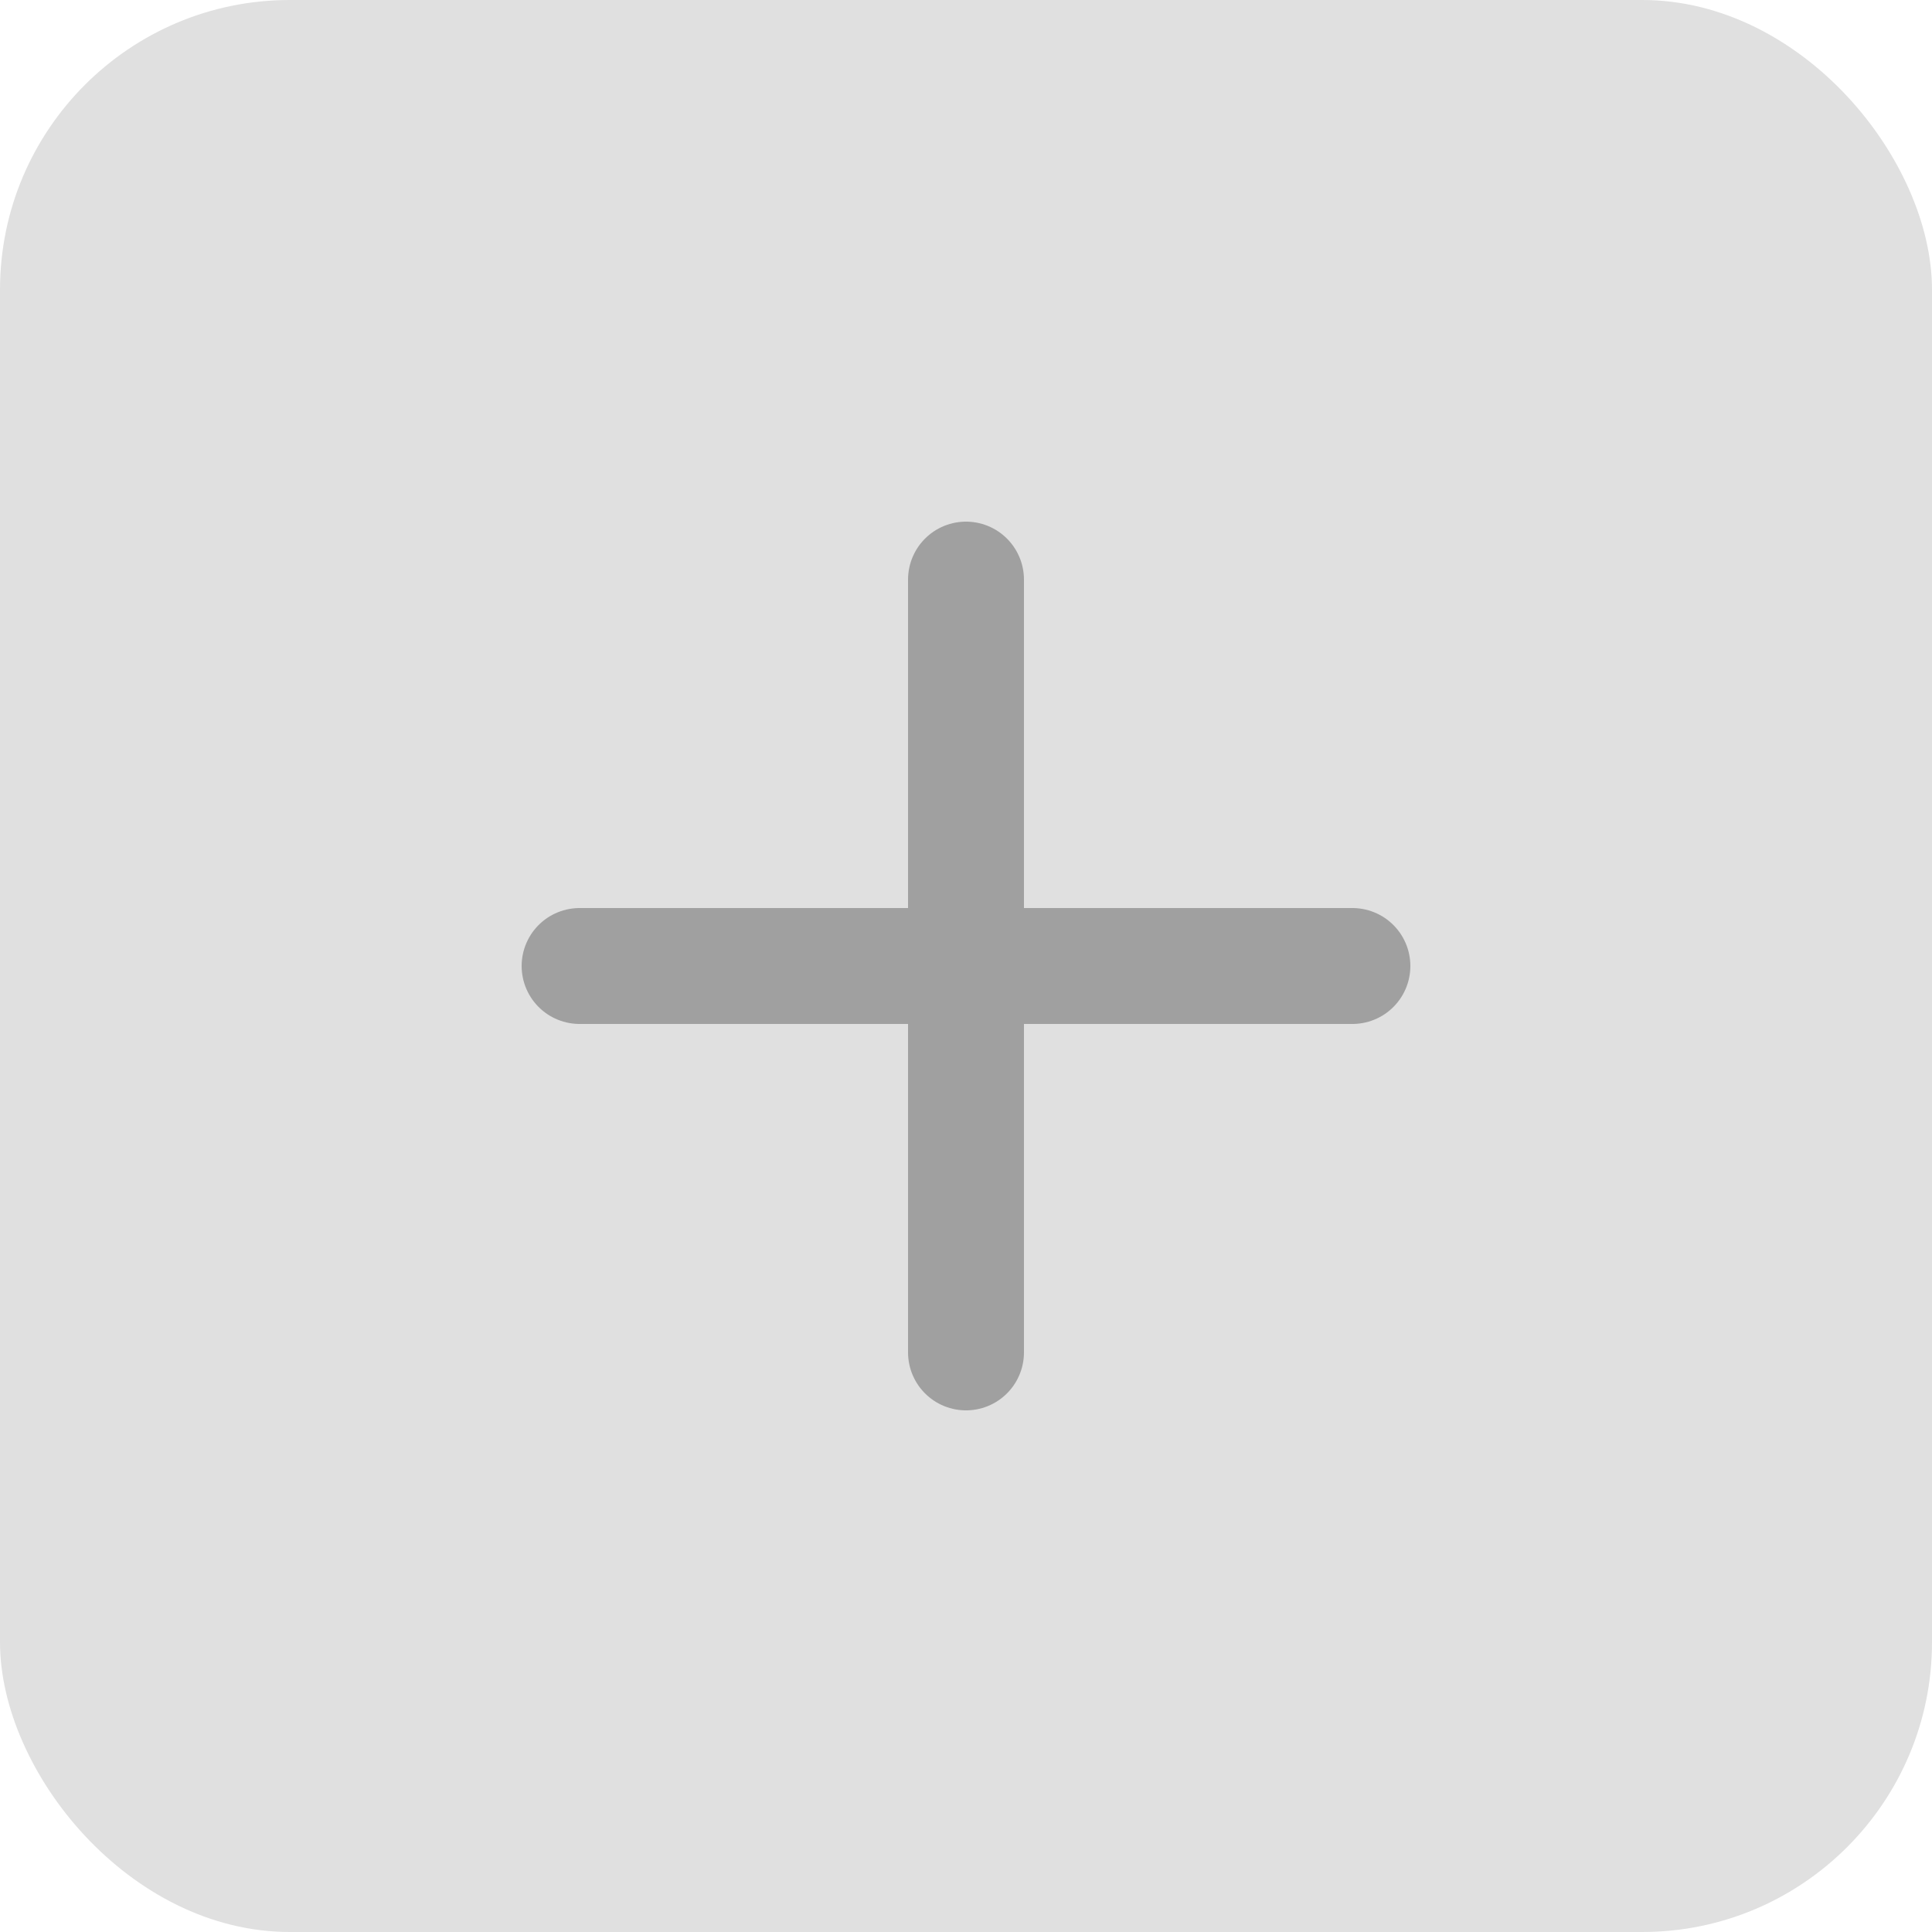 <svg width="100" height="100" viewBox="0 0 100 100" fill="none" xmlns="http://www.w3.org/2000/svg">
    <rect width="100" height="100" rx="15" fill="#E0E0E0"/>
    <path d="M30 50H70M50 30V70" stroke="#A0A0A0" stroke-width="6" stroke-linecap="round"/>
</svg>